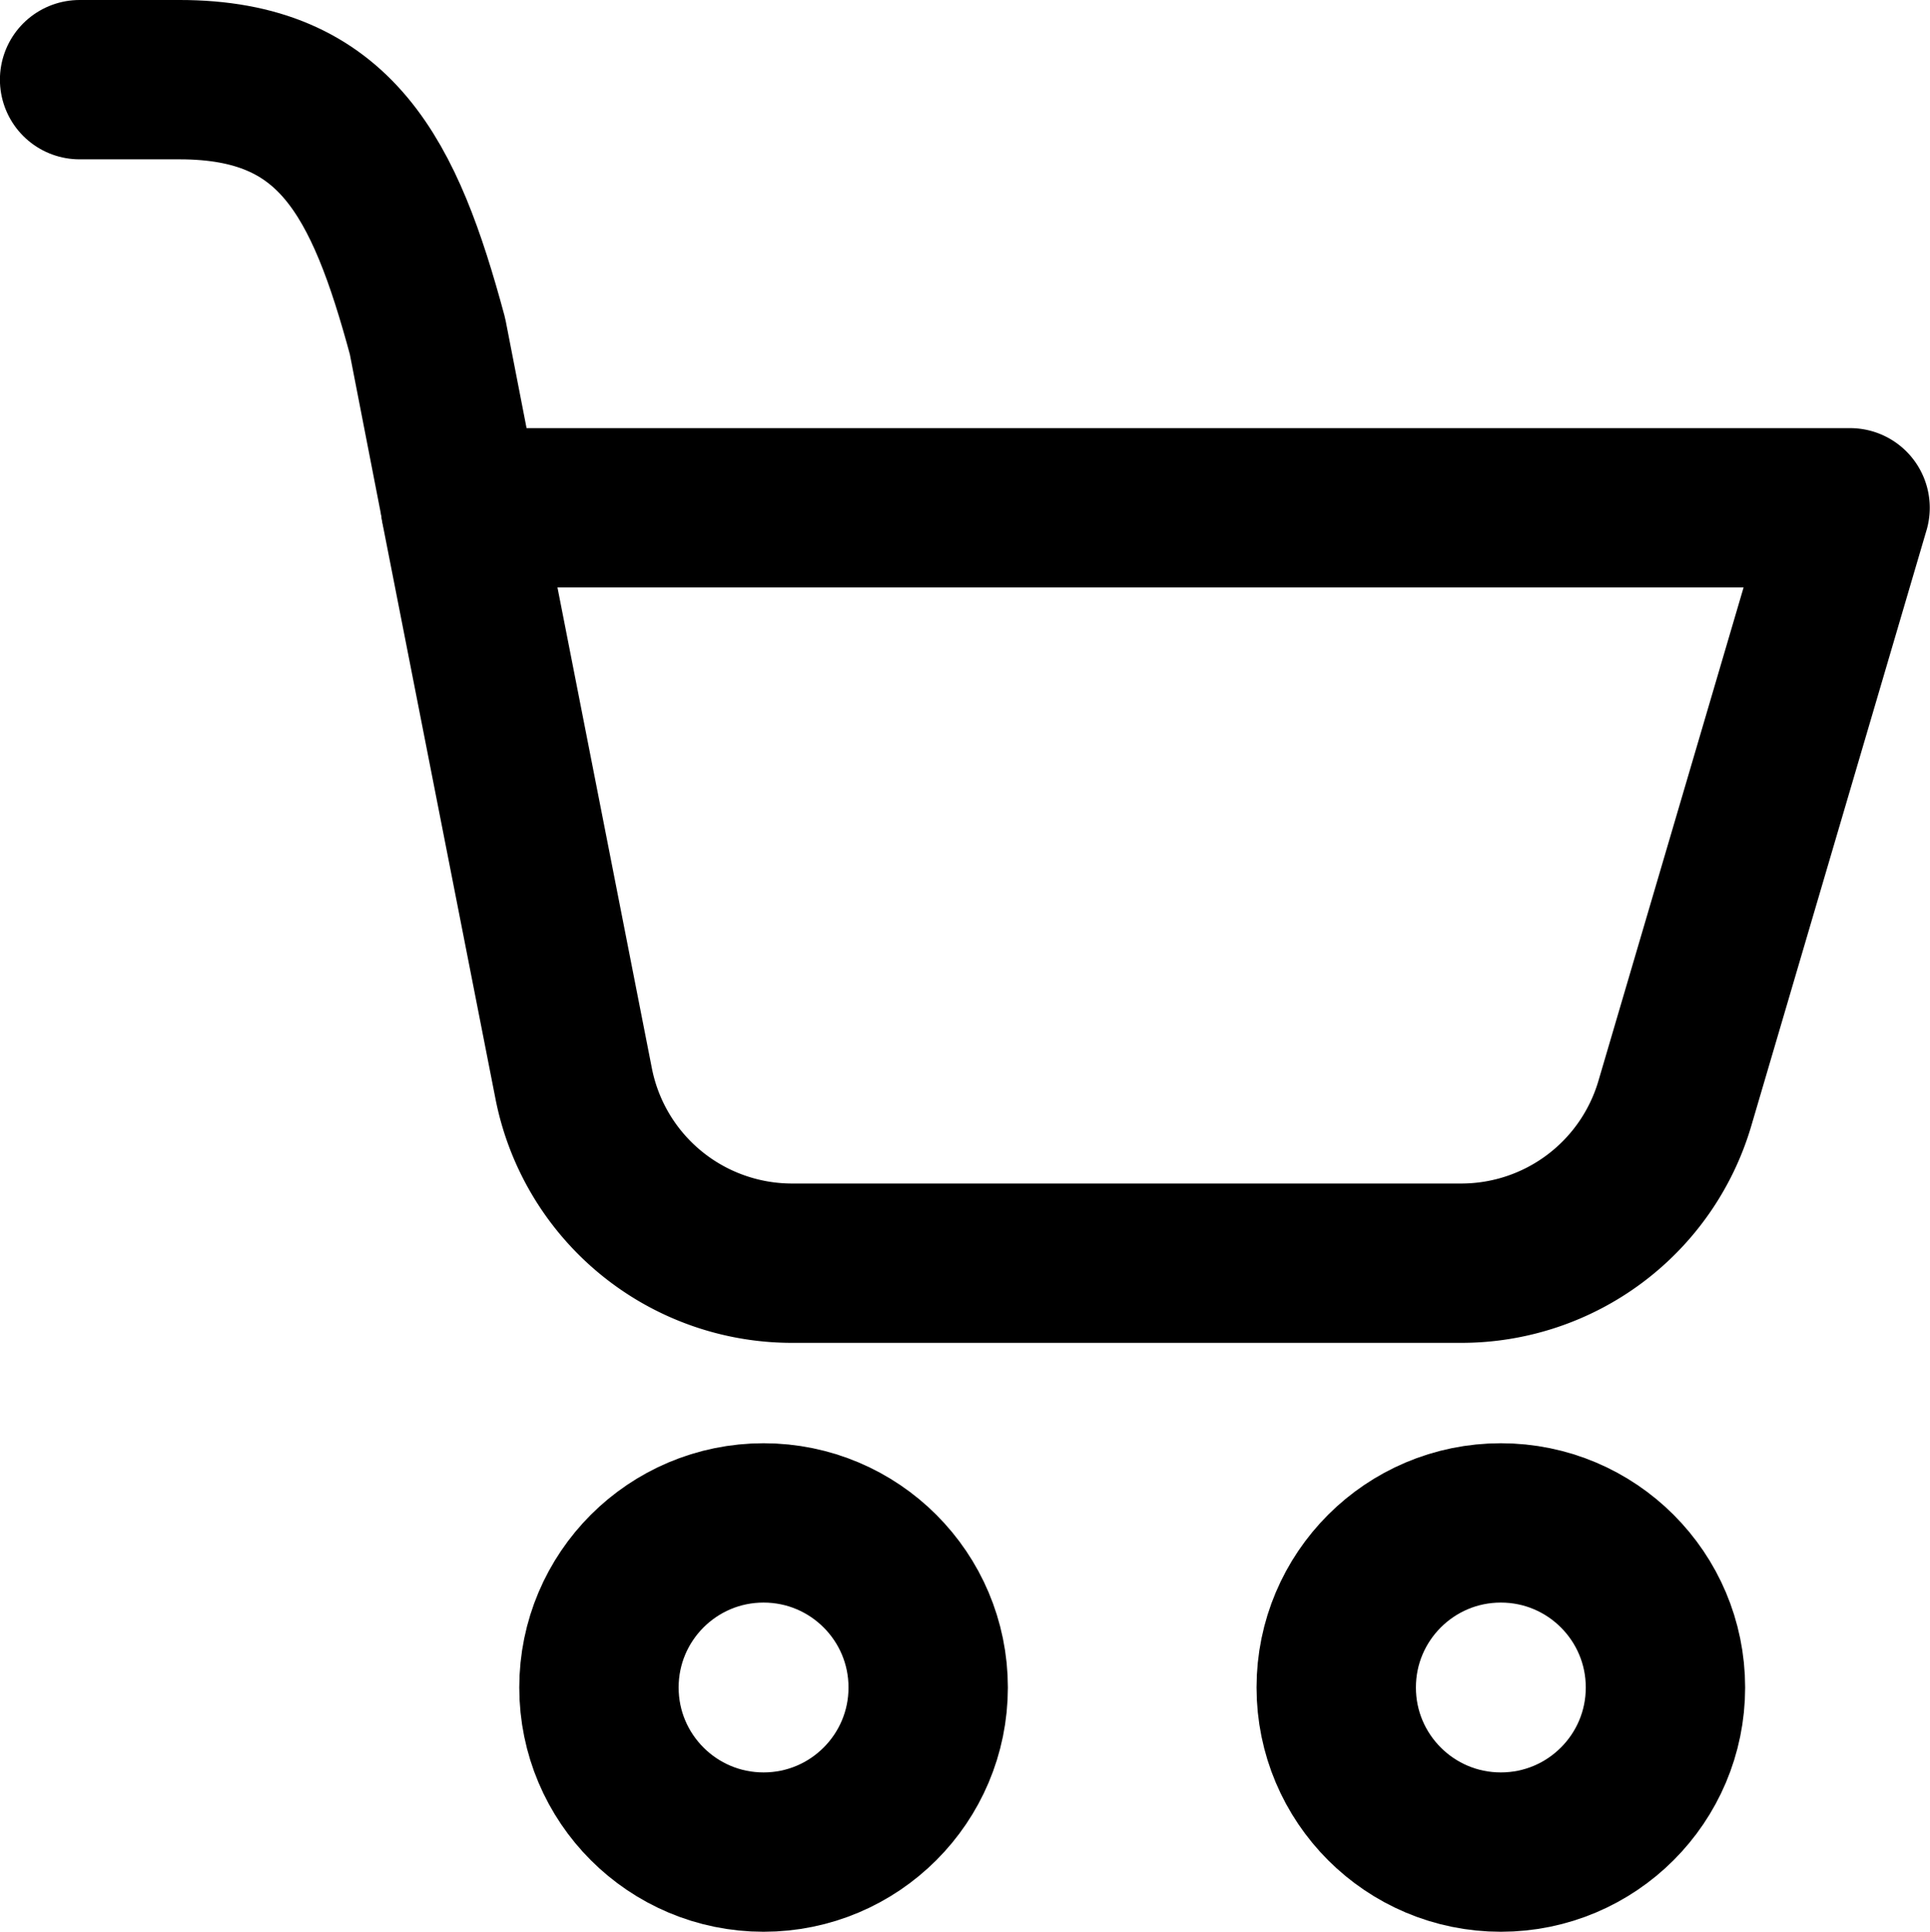 <svg
    class="{{ $classes ?? '' }}"
    xmlns="http://www.w3.org/2000/svg"
    width="24.222"
    height="24.248"
    viewBox="0 0 24.222 24.248"
>
    <g transform="translate(1 1)">
        <path
            id="Path_6482"
            data-name="Path 6482"
            d="M1307.708,2146.513h-8.4a2.793,2.793,0,0,1-2.741-2.254l-1.419-7.228h17.438l-2.2,7.479A2.794,2.794,0,0,1,1307.708,2146.513Z"
            transform="translate(-1290.367 -2131.657)"
            fill="none"
            stroke="currentColor"
            stroke-linecap="round"
            stroke-linejoin="round"
            stroke-width="2"
            fill-rule="evenodd"
        />
        <path
            id="Path_6483"
            data-name="Path 6483"
            d="M1288.6,2129.674h1.257c1.961,0,2.571,1.226,3.109,3.219l.419,2.153"
            transform="translate(-1288.601 -2129.674)"
            fill="none"
            stroke="currentColor"
            stroke-linecap="round"
            stroke-linejoin="round"
            stroke-width="2"
            fill-rule="evenodd"
        />
        <ellipse
            id="Ellipse_221"
            data-name="Ellipse 221"
            cx="2.066"
            cy="2.066"
            rx="2.066"
            ry="2.066"
            transform="translate(6.517 18.116)"
            fill="none"
            stroke="currentColor"
            stroke-linecap="round"
            stroke-linejoin="round"
            stroke-width="2"
        />
        <ellipse
            id="Ellipse_222"
            data-name="Ellipse 222"
            cx="2.066"
            cy="2.066"
            rx="2.066"
            ry="2.066"
            transform="translate(15.77 18.116)"
            fill="none"
            stroke="currentColor"
            stroke-linecap="round"
            stroke-linejoin="round"
            stroke-width="2"
        />
    </g>
</svg>
